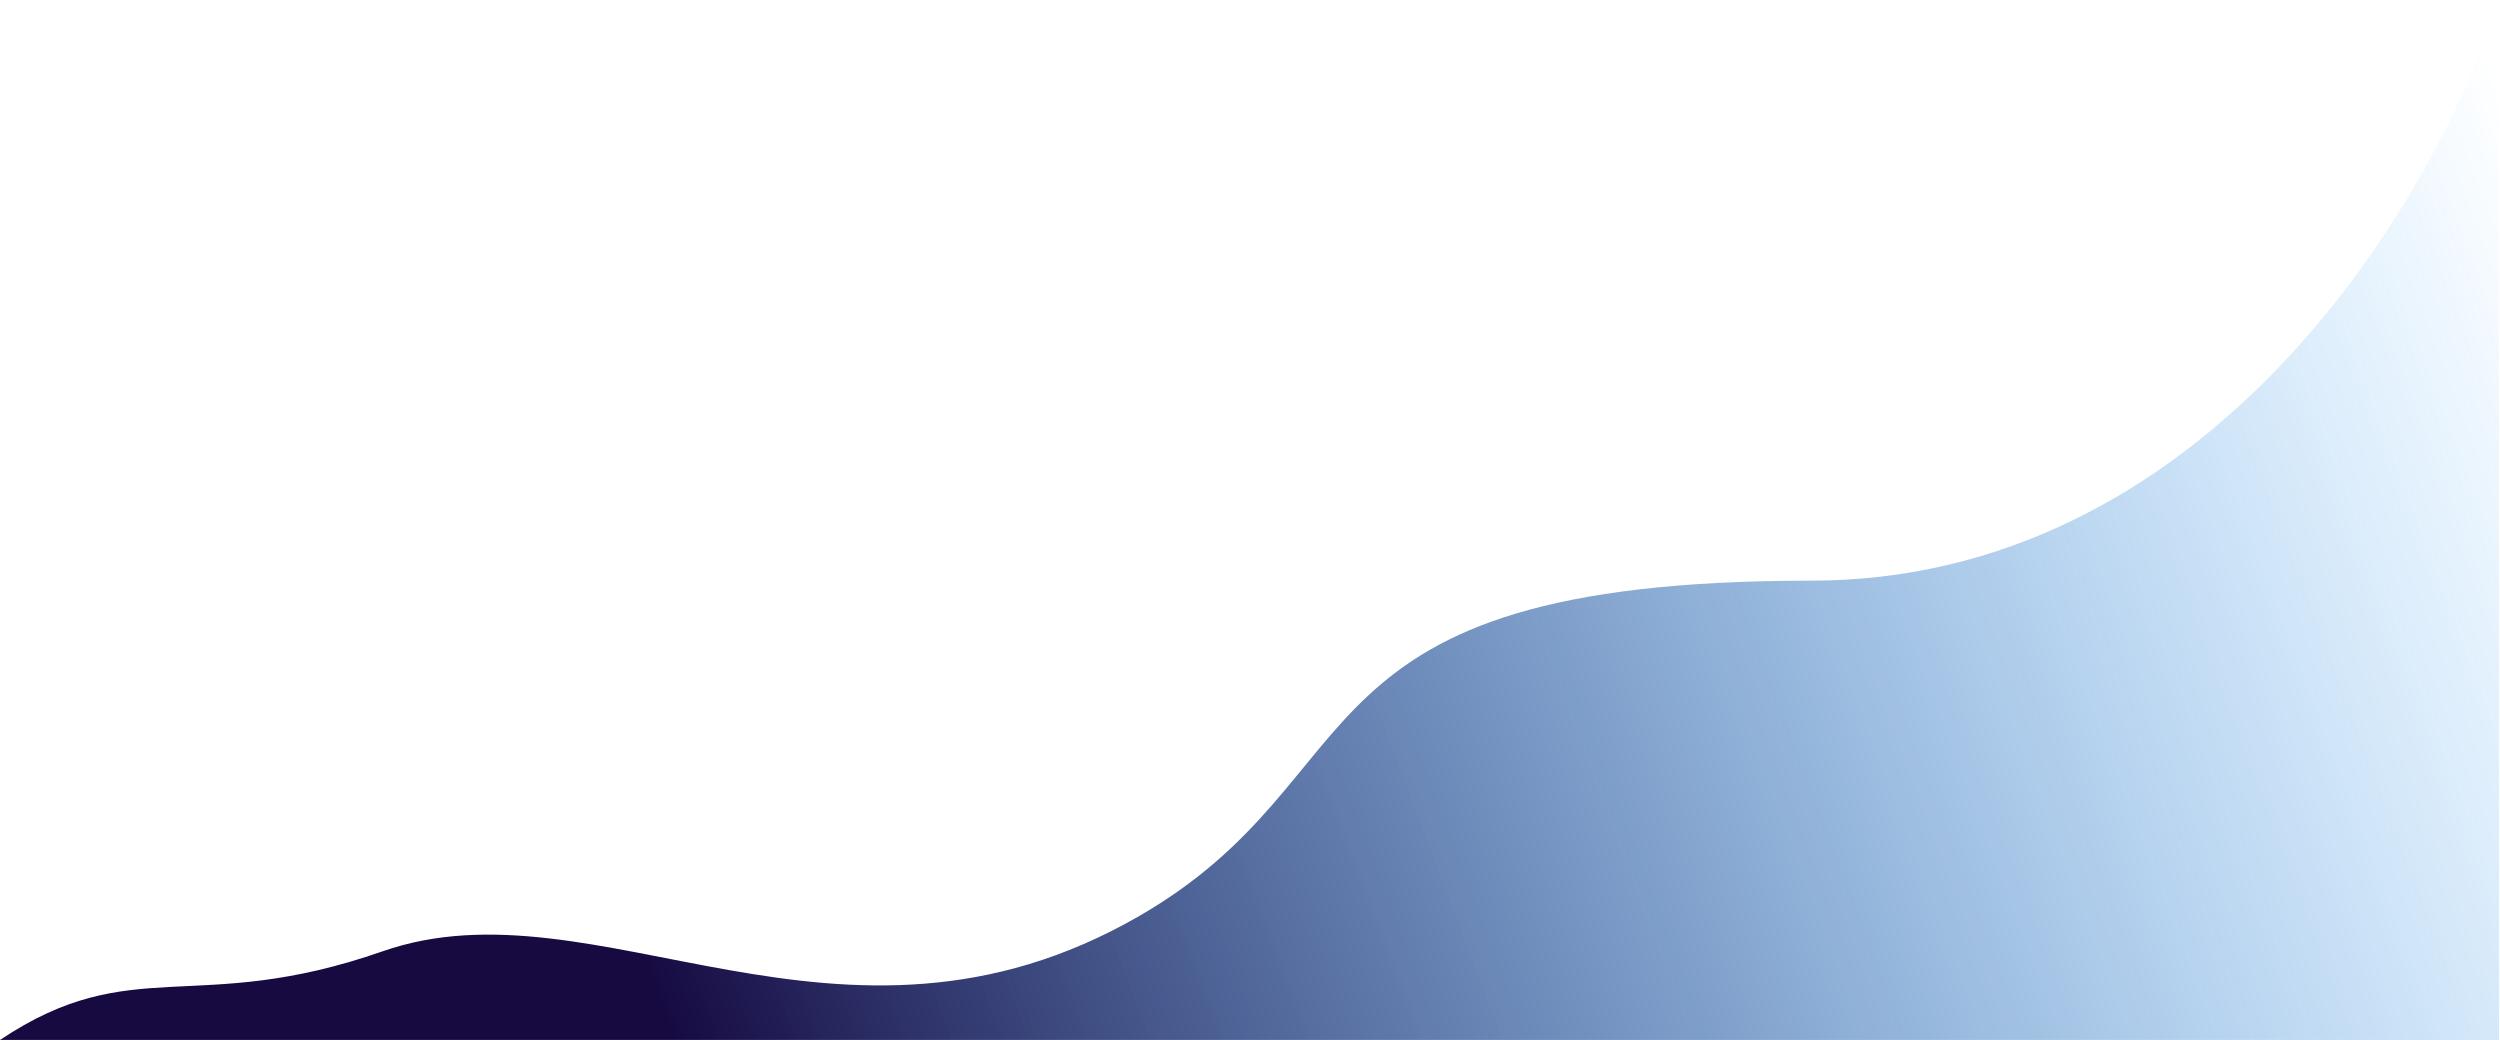 <svg xmlns="http://www.w3.org/2000/svg" width="1339" height="557" viewBox="0 0 1339 557" fill="none">
  <path d="M970 311C1177.78 311 1301.33 116.167 1338.5 0V557H0C71 509.5 104.729 544.529 205 509.5C319.5 469.5 450 582.5 609.5 491C741.337 415.369 686 311 970 311Z" fill="url(#paint0_linear_47_44)"/>
  <defs>
    <linearGradient id="paint0_linear_47_44" x1="366.5" y1="574" x2="1394.5" y2="185" gradientUnits="userSpaceOnUse">
      <stop stop-color="#160A41"/>
      <stop offset="1" stop-color="#018FFF" stop-opacity="0"/>
    </linearGradient>
  </defs>
</svg>